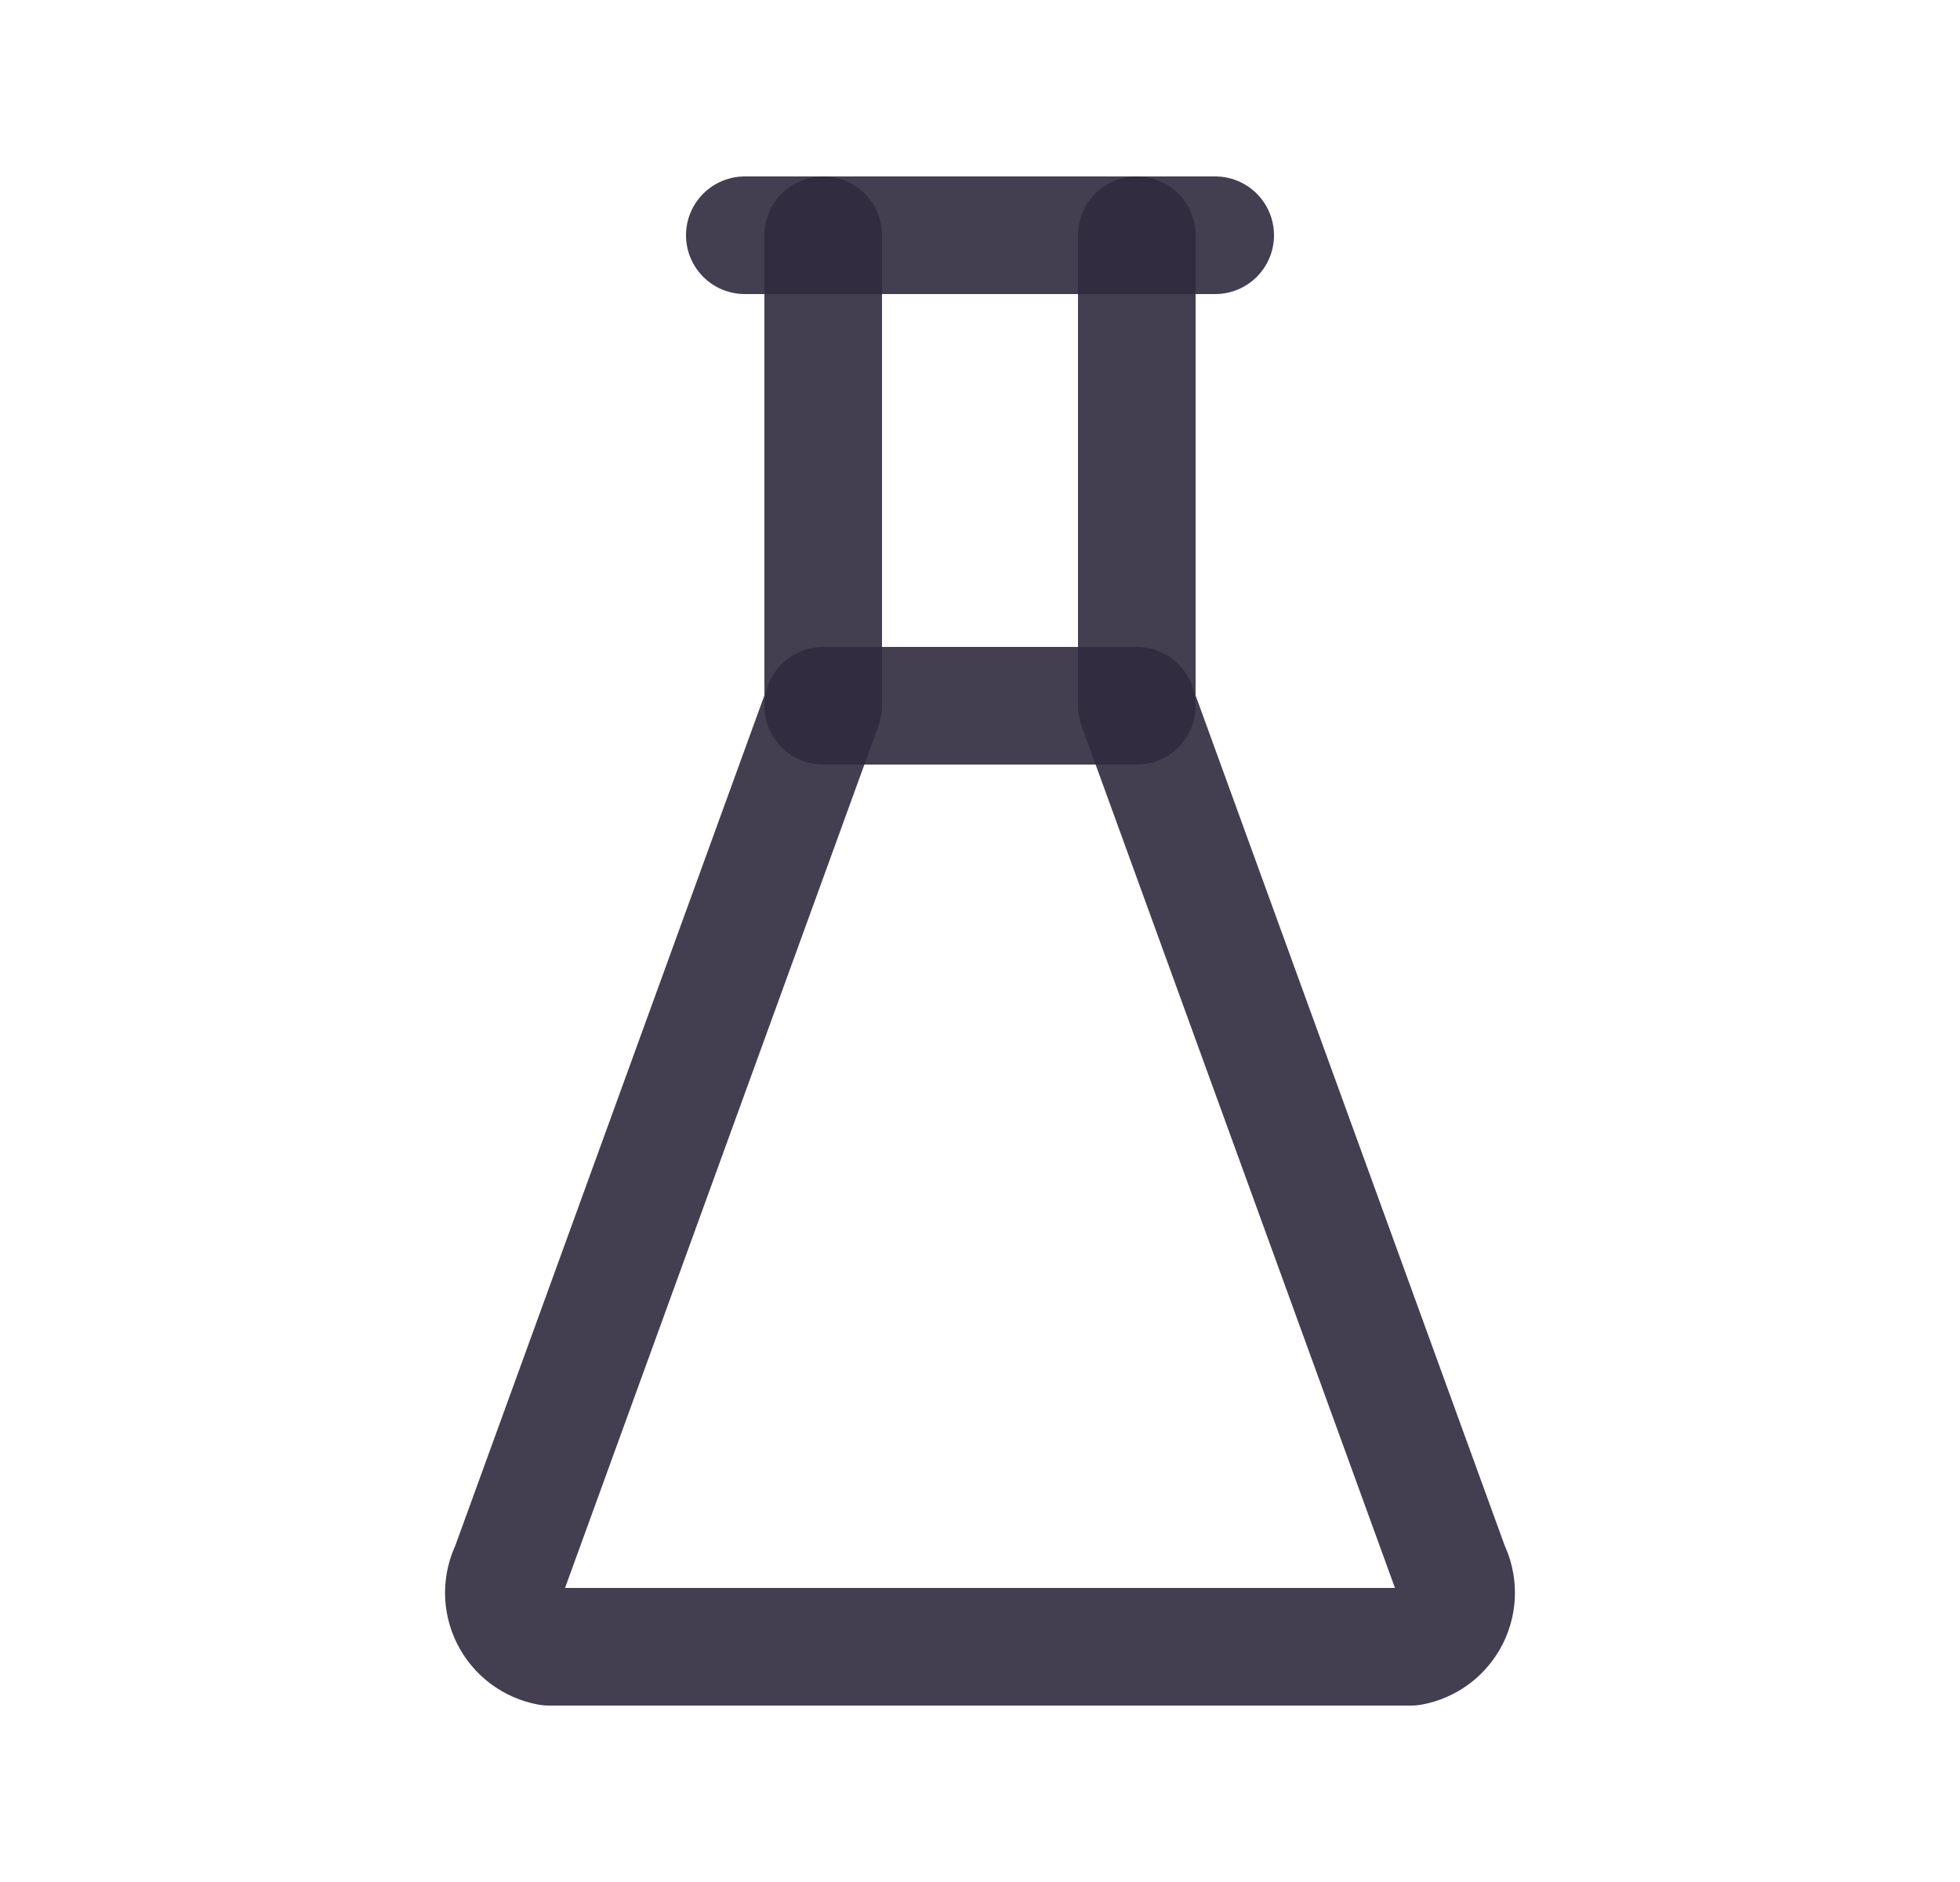<svg width="25" height="24" viewBox="0 0 25 24" fill="none" xmlns="http://www.w3.org/2000/svg">
<path d="M9.5 3H15.5" stroke="#2F2B3D" stroke-opacity="0.9" stroke-width="1.5" stroke-linecap="round" stroke-linejoin="round"/>
<path d="M10.5 9H14.5" stroke="#2F2B3D" stroke-opacity="0.9" stroke-width="1.5" stroke-linecap="round" stroke-linejoin="round"/>
<path d="M10.5 3V9L6.5 20C6.402 20.197 6.402 20.428 6.501 20.625C6.599 20.821 6.784 20.96 7 21H18C18.216 20.96 18.401 20.821 18.499 20.625C18.598 20.428 18.598 20.197 18.5 20L14.5 9V3" stroke="#2F2B3D" stroke-opacity="0.9" stroke-width="1.5" stroke-linecap="round" stroke-linejoin="round"/>
</svg>
